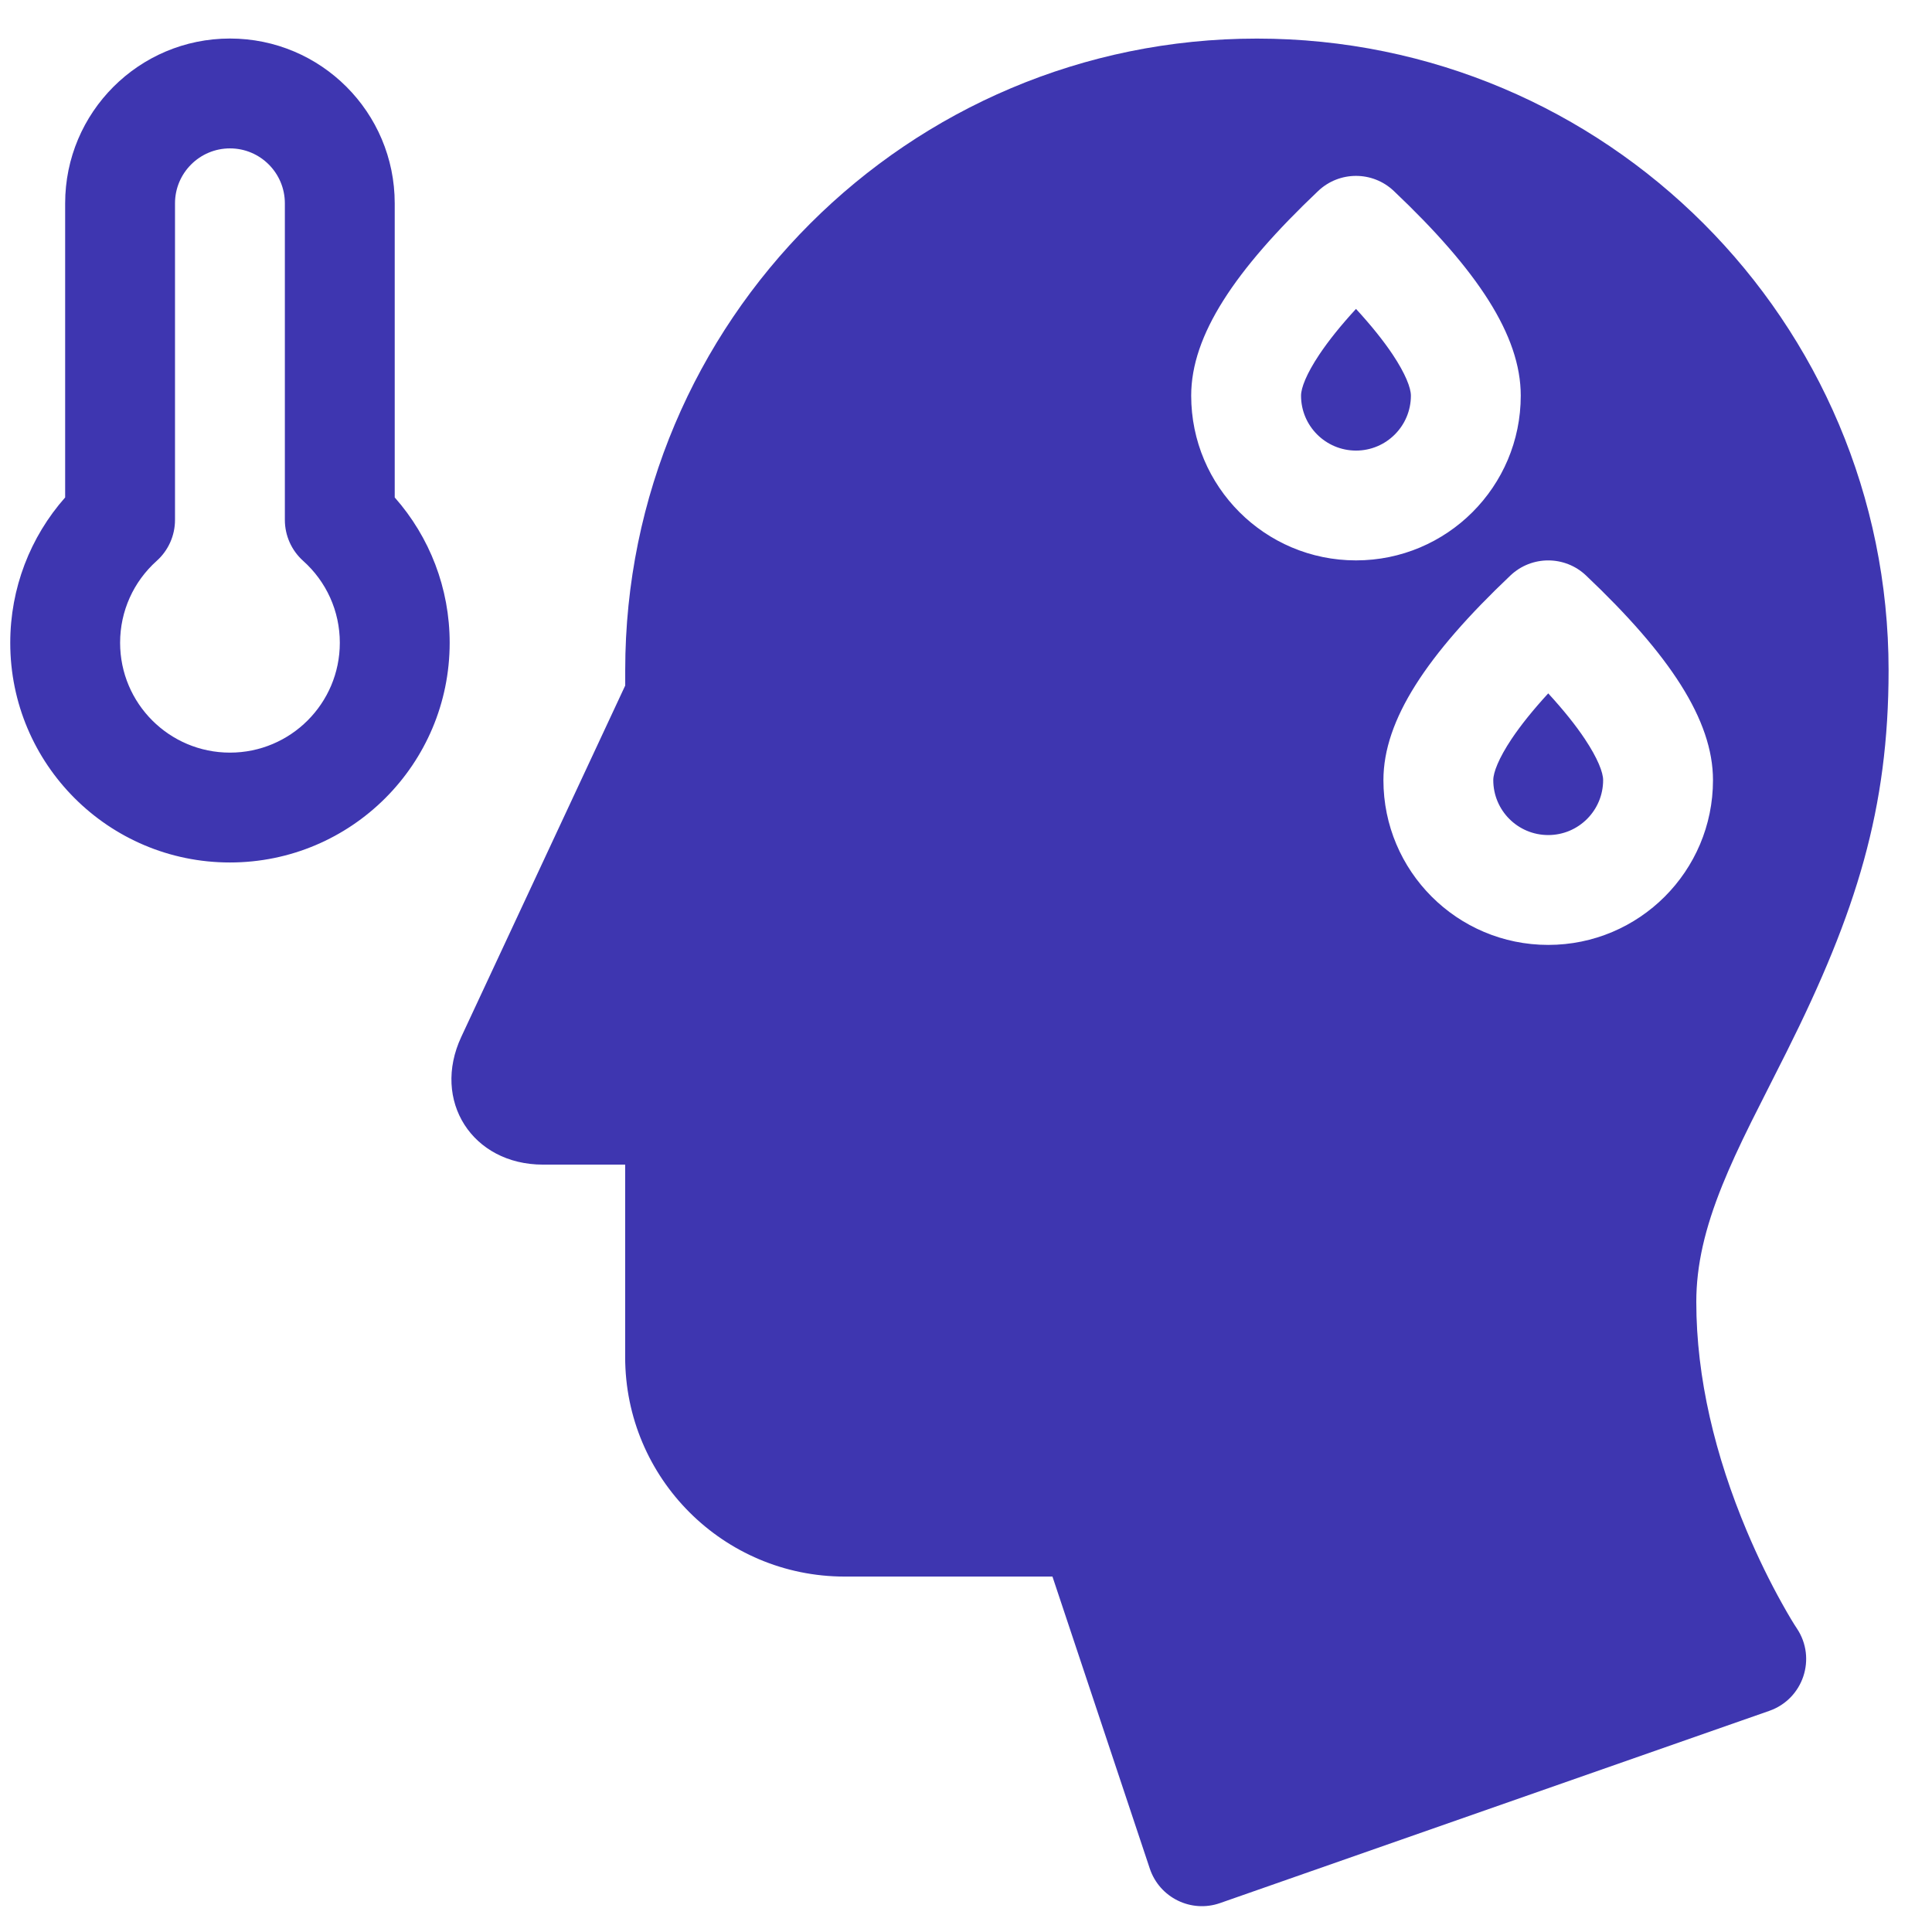 <svg width="36" height="36" viewBox="0 0 36 36" fill="none" xmlns="http://www.w3.org/2000/svg">
<path d="M11.65 12.774L11.65 12.488C11.65 5.987 16.919 0.719 23.421 0.719C29.923 0.719 35.191 5.987 35.191 12.49C35.191 15.066 34.596 16.991 33.291 19.6C33.205 19.773 32.755 20.659 32.635 20.9C32.404 21.366 32.234 21.736 32.093 22.085C31.766 22.895 31.608 23.579 31.608 24.26C31.608 25.675 31.96 27.13 32.551 28.533C32.76 29.028 32.983 29.48 33.205 29.878C33.335 30.112 33.433 30.271 33.483 30.345C33.854 30.902 33.6 31.658 32.969 31.879L22.734 35.461C22.195 35.65 21.606 35.36 21.425 34.819L19.611 29.377L15.74 29.377C13.48 29.377 11.649 27.546 11.649 25.287L11.649 21.701L10.117 21.701C8.803 21.701 8.038 20.512 8.596 19.319L11.65 12.774ZM25.267 10.442C26.962 10.442 28.337 9.068 28.337 7.372C28.337 6.249 27.527 5.033 25.971 3.558C25.576 3.184 24.958 3.184 24.563 3.558C23.007 5.033 22.196 6.249 22.196 7.372C22.196 9.068 23.571 10.442 25.267 10.442ZM28.849 17.607C30.544 17.607 31.919 16.233 31.919 14.537C31.919 13.414 31.109 12.198 29.553 10.723C29.158 10.349 28.54 10.349 28.145 10.723C26.589 12.198 25.778 13.414 25.778 14.537C25.778 16.232 27.153 17.607 28.849 17.607ZM1.214 9.269L1.214 3.789C1.214 2.093 2.589 0.718 4.285 0.718C5.981 0.718 7.355 2.093 7.355 3.789L7.355 9.269C8.007 10.007 8.379 10.963 8.379 11.977C8.379 14.238 6.546 16.071 4.284 16.071C2.023 16.071 0.19 14.238 0.191 11.977C0.191 10.963 0.562 10.007 1.214 9.269ZM3.261 9.688C3.261 9.979 3.137 10.257 2.92 10.451C2.488 10.838 2.238 11.386 2.238 11.977C2.238 13.108 3.154 14.024 4.285 14.024C5.415 14.024 6.332 13.108 6.332 11.977C6.332 11.386 6.081 10.838 5.649 10.451C5.432 10.257 5.308 9.979 5.308 9.688L5.308 3.789C5.308 3.224 4.85 2.765 4.285 2.765C3.72 2.765 3.261 3.224 3.261 3.789L3.261 9.688ZM24.583 6.607C24.754 6.351 24.982 6.066 25.267 5.756C25.552 6.066 25.78 6.351 25.951 6.607C26.189 6.965 26.29 7.228 26.29 7.372C26.29 7.937 25.832 8.396 25.267 8.396C24.701 8.395 24.243 7.937 24.243 7.372C24.243 7.228 24.344 6.965 24.583 6.607L24.583 6.607ZM28.165 13.771C28.336 13.515 28.564 13.231 28.849 12.92C29.134 13.231 29.362 13.515 29.532 13.771C29.771 14.13 29.872 14.393 29.872 14.536C29.872 15.102 29.414 15.56 28.849 15.56C28.283 15.56 27.825 15.102 27.825 14.536C27.825 14.393 27.926 14.13 28.165 13.771L28.165 13.771Z" fill="#3E36B0"/>
</svg>
